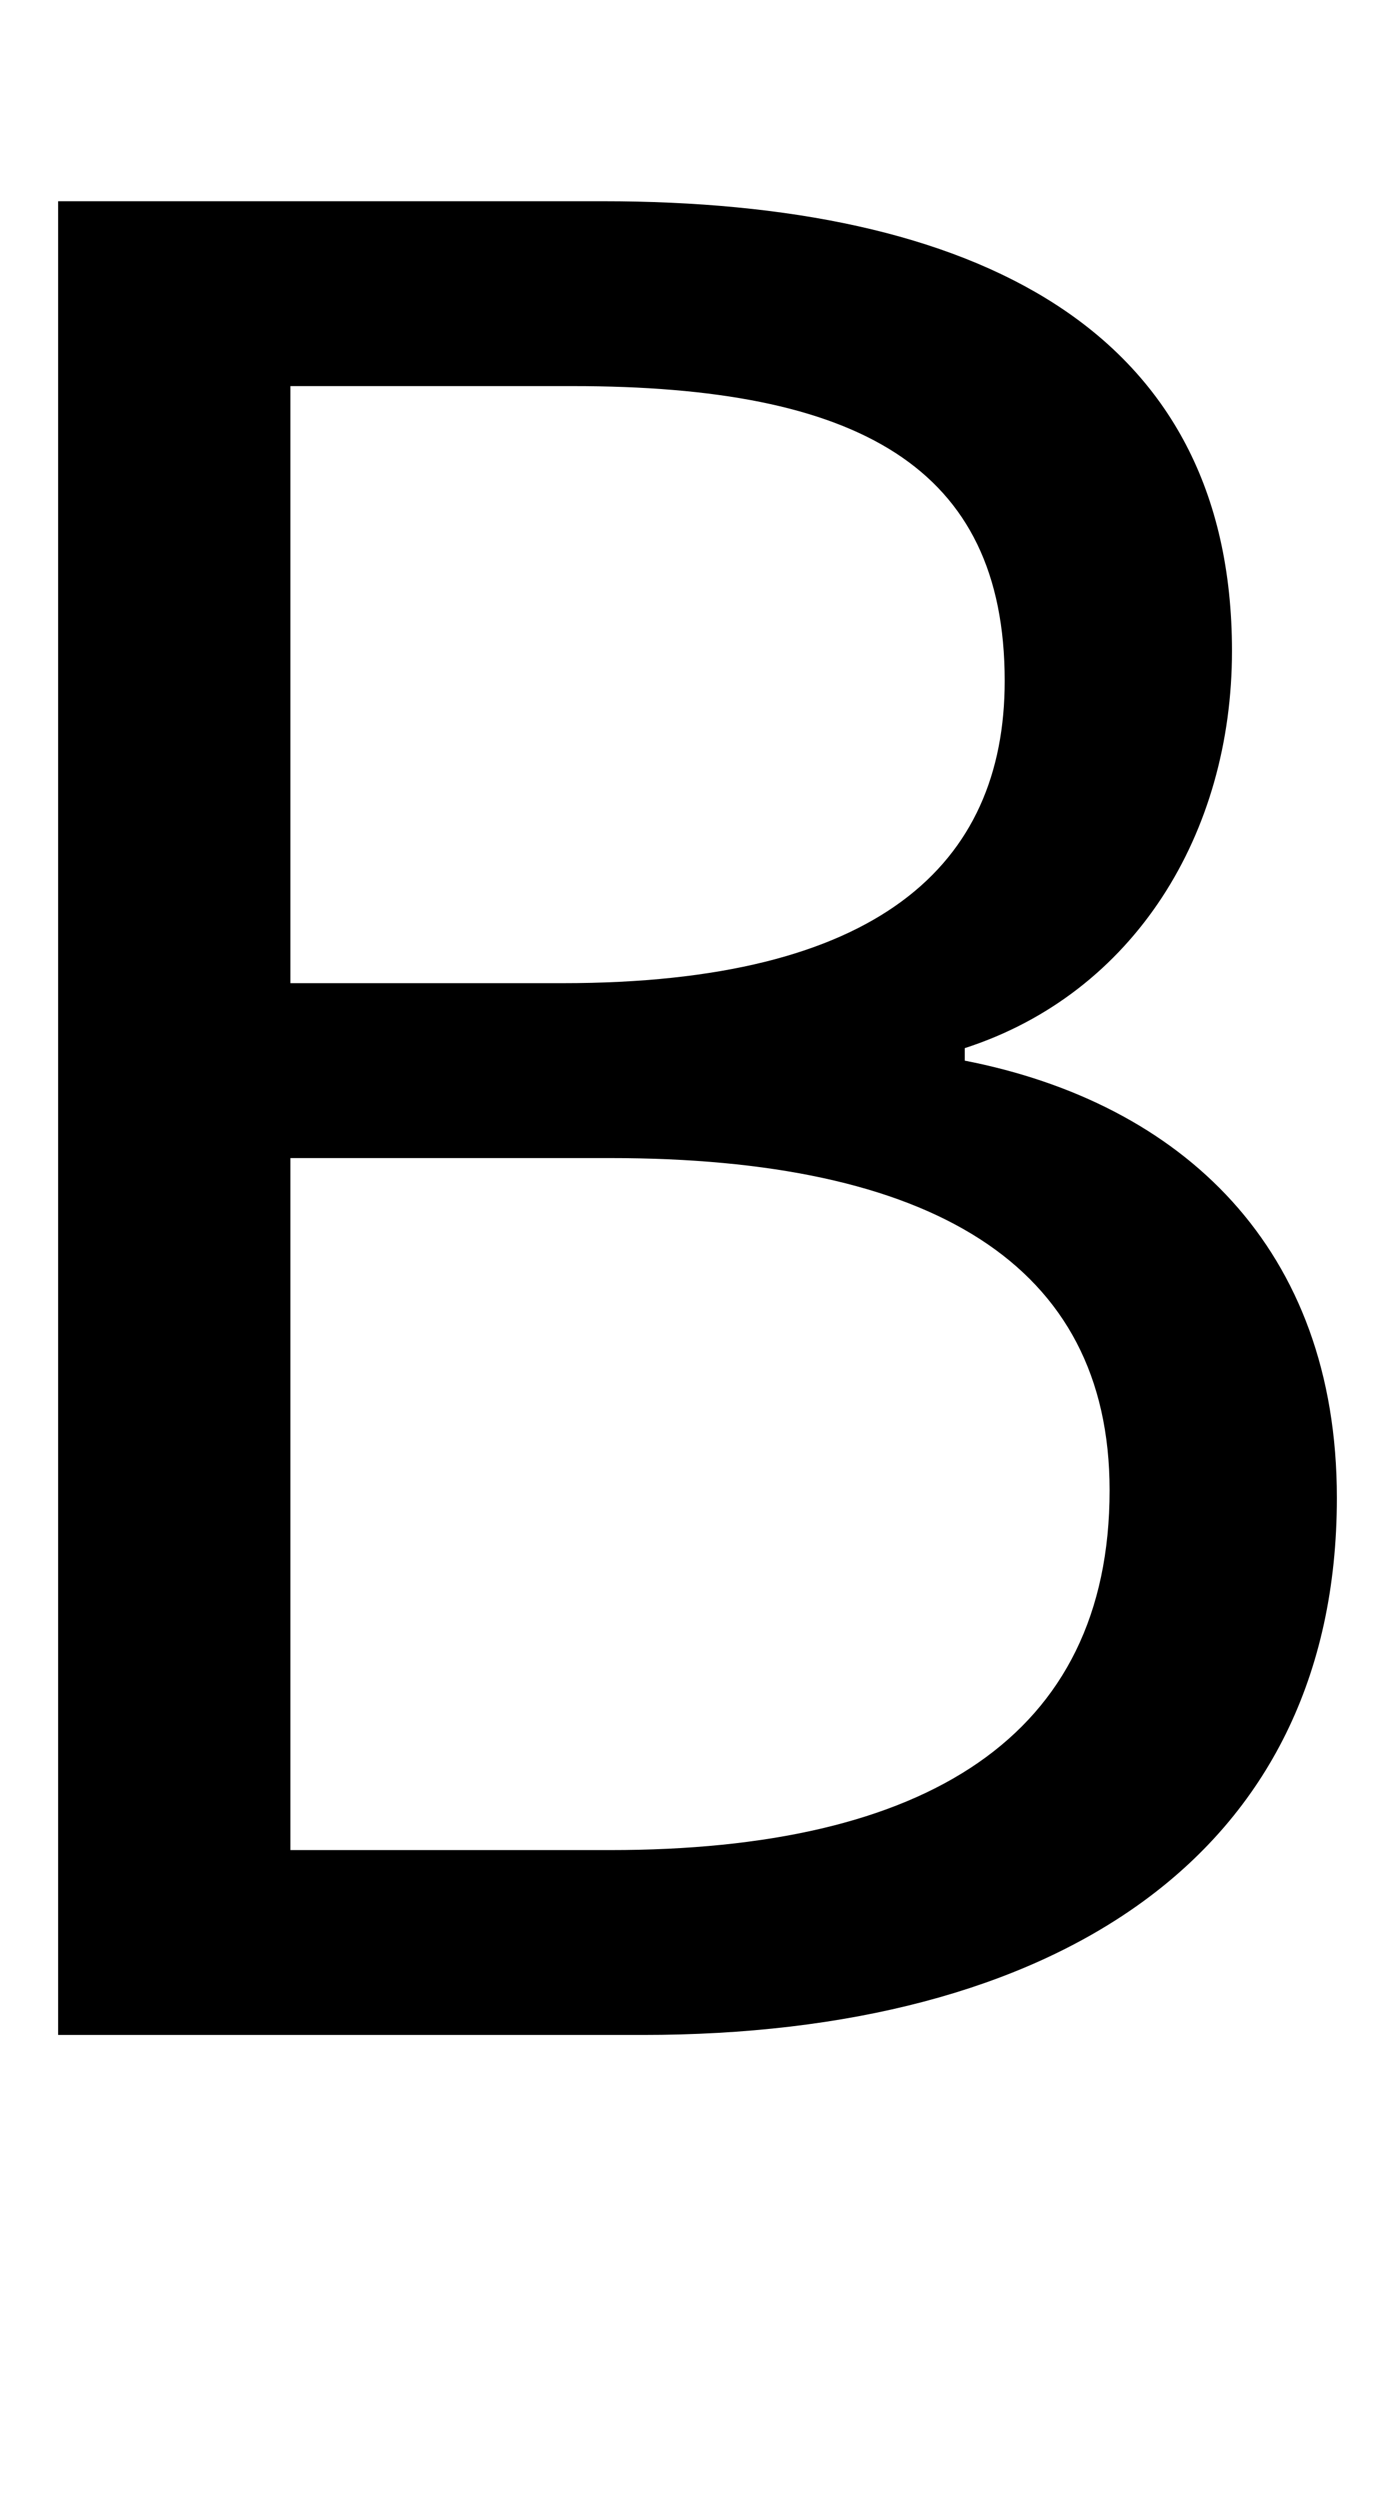 <?xml version="1.0" encoding="UTF-8" standalone="no"?>
<!-- Created with Inkscape (http://www.inkscape.org/) -->

<svg
   xmlns:dc="http://purl.org/dc/elements/1.1/"
   xmlns:cc="http://creativecommons.org/ns#"
   xmlns:rdf="http://www.w3.org/1999/02/22-rdf-syntax-ns#"
   xmlns:svg="http://www.w3.org/2000/svg"
   xmlns="http://www.w3.org/2000/svg"
   xmlns:sodipodi="http://sodipodi.sourceforge.net/DTD/sodipodi-0.dtd"
   xmlns:inkscape="http://www.inkscape.org/namespaces/inkscape"
   width="240mm"
   height="430mm"
   viewBox="0 0 240 430"
   version="1.1"
   id="svg18"
   inkscape:version="0.92.3 (2405546, 2018-03-11)"
   sodipodi:docname="B_width_200mm.svg">
  <defs
     id="defs12" />
  <sodipodi:namedview
     id="base"
     pagecolor="#ffffff"
     bordercolor="#666666"
     borderopacity="1.0"
     inkscape:pageopacity="0.0"
     inkscape:pageshadow="2"
     inkscape:zoom="0.35"
     inkscape:cx="-1327.8086"
     inkscape:cy="788.57142"
     inkscape:document-units="mm"
     inkscape:current-layer="layer1"
     showgrid="false"
     inkscape:window-width="1869"
     inkscape:window-height="1027"
     inkscape:window-x="0"
     inkscape:window-y="27"
     inkscape:window-maximized="1" />
  <g
     inkscape:label="Layer 1"
     inkscape:groupmode="layer"
     id="layer1"
     transform="translate(0,133)">
    <g
       aria-label="B"
       style="font-style:normal;font-variant:normal;font-weight:normal;font-stretch:normal;font-size:429.688px;line-height:845.842px;font-family:sans-serif;-inkscape-font-specification:sans-serif;letter-spacing:0px;word-spacing:0px;fill:#000000;fill-opacity:1;stroke:none;stroke-width:2.238"
       id="text11"
       transform="translate(0,-70)">
      <path
         d="M 10,287 H 110.547 C 181.016,287 230,256.492 230,194.617 c 0,-42.969 -26.641,-67.891 -64.023,-75.195 v -2.148 c 29.219,-9.453 45.977,-36.953 45.977,-68.32 0,-55.43 -44.258,-77.344 -108.281,-77.344 H 10 Z M 49.961,106.102 V 3.406 h 48.555 c 48.984,0 74.336,13.75 74.336,50.703 0,31.797 -21.914,51.992 -76.055,51.992 z m 0,149.102 V 136.18 h 55 c 55,0 85.938,18.047 85.938,57.148 0,42.539 -31.797,61.875 -85.938,61.875 z"
         style="stroke-width:2.238"
         id="path13"
         inkscape:connector-curvature="0" />
    </g>
  </g>
</svg>
